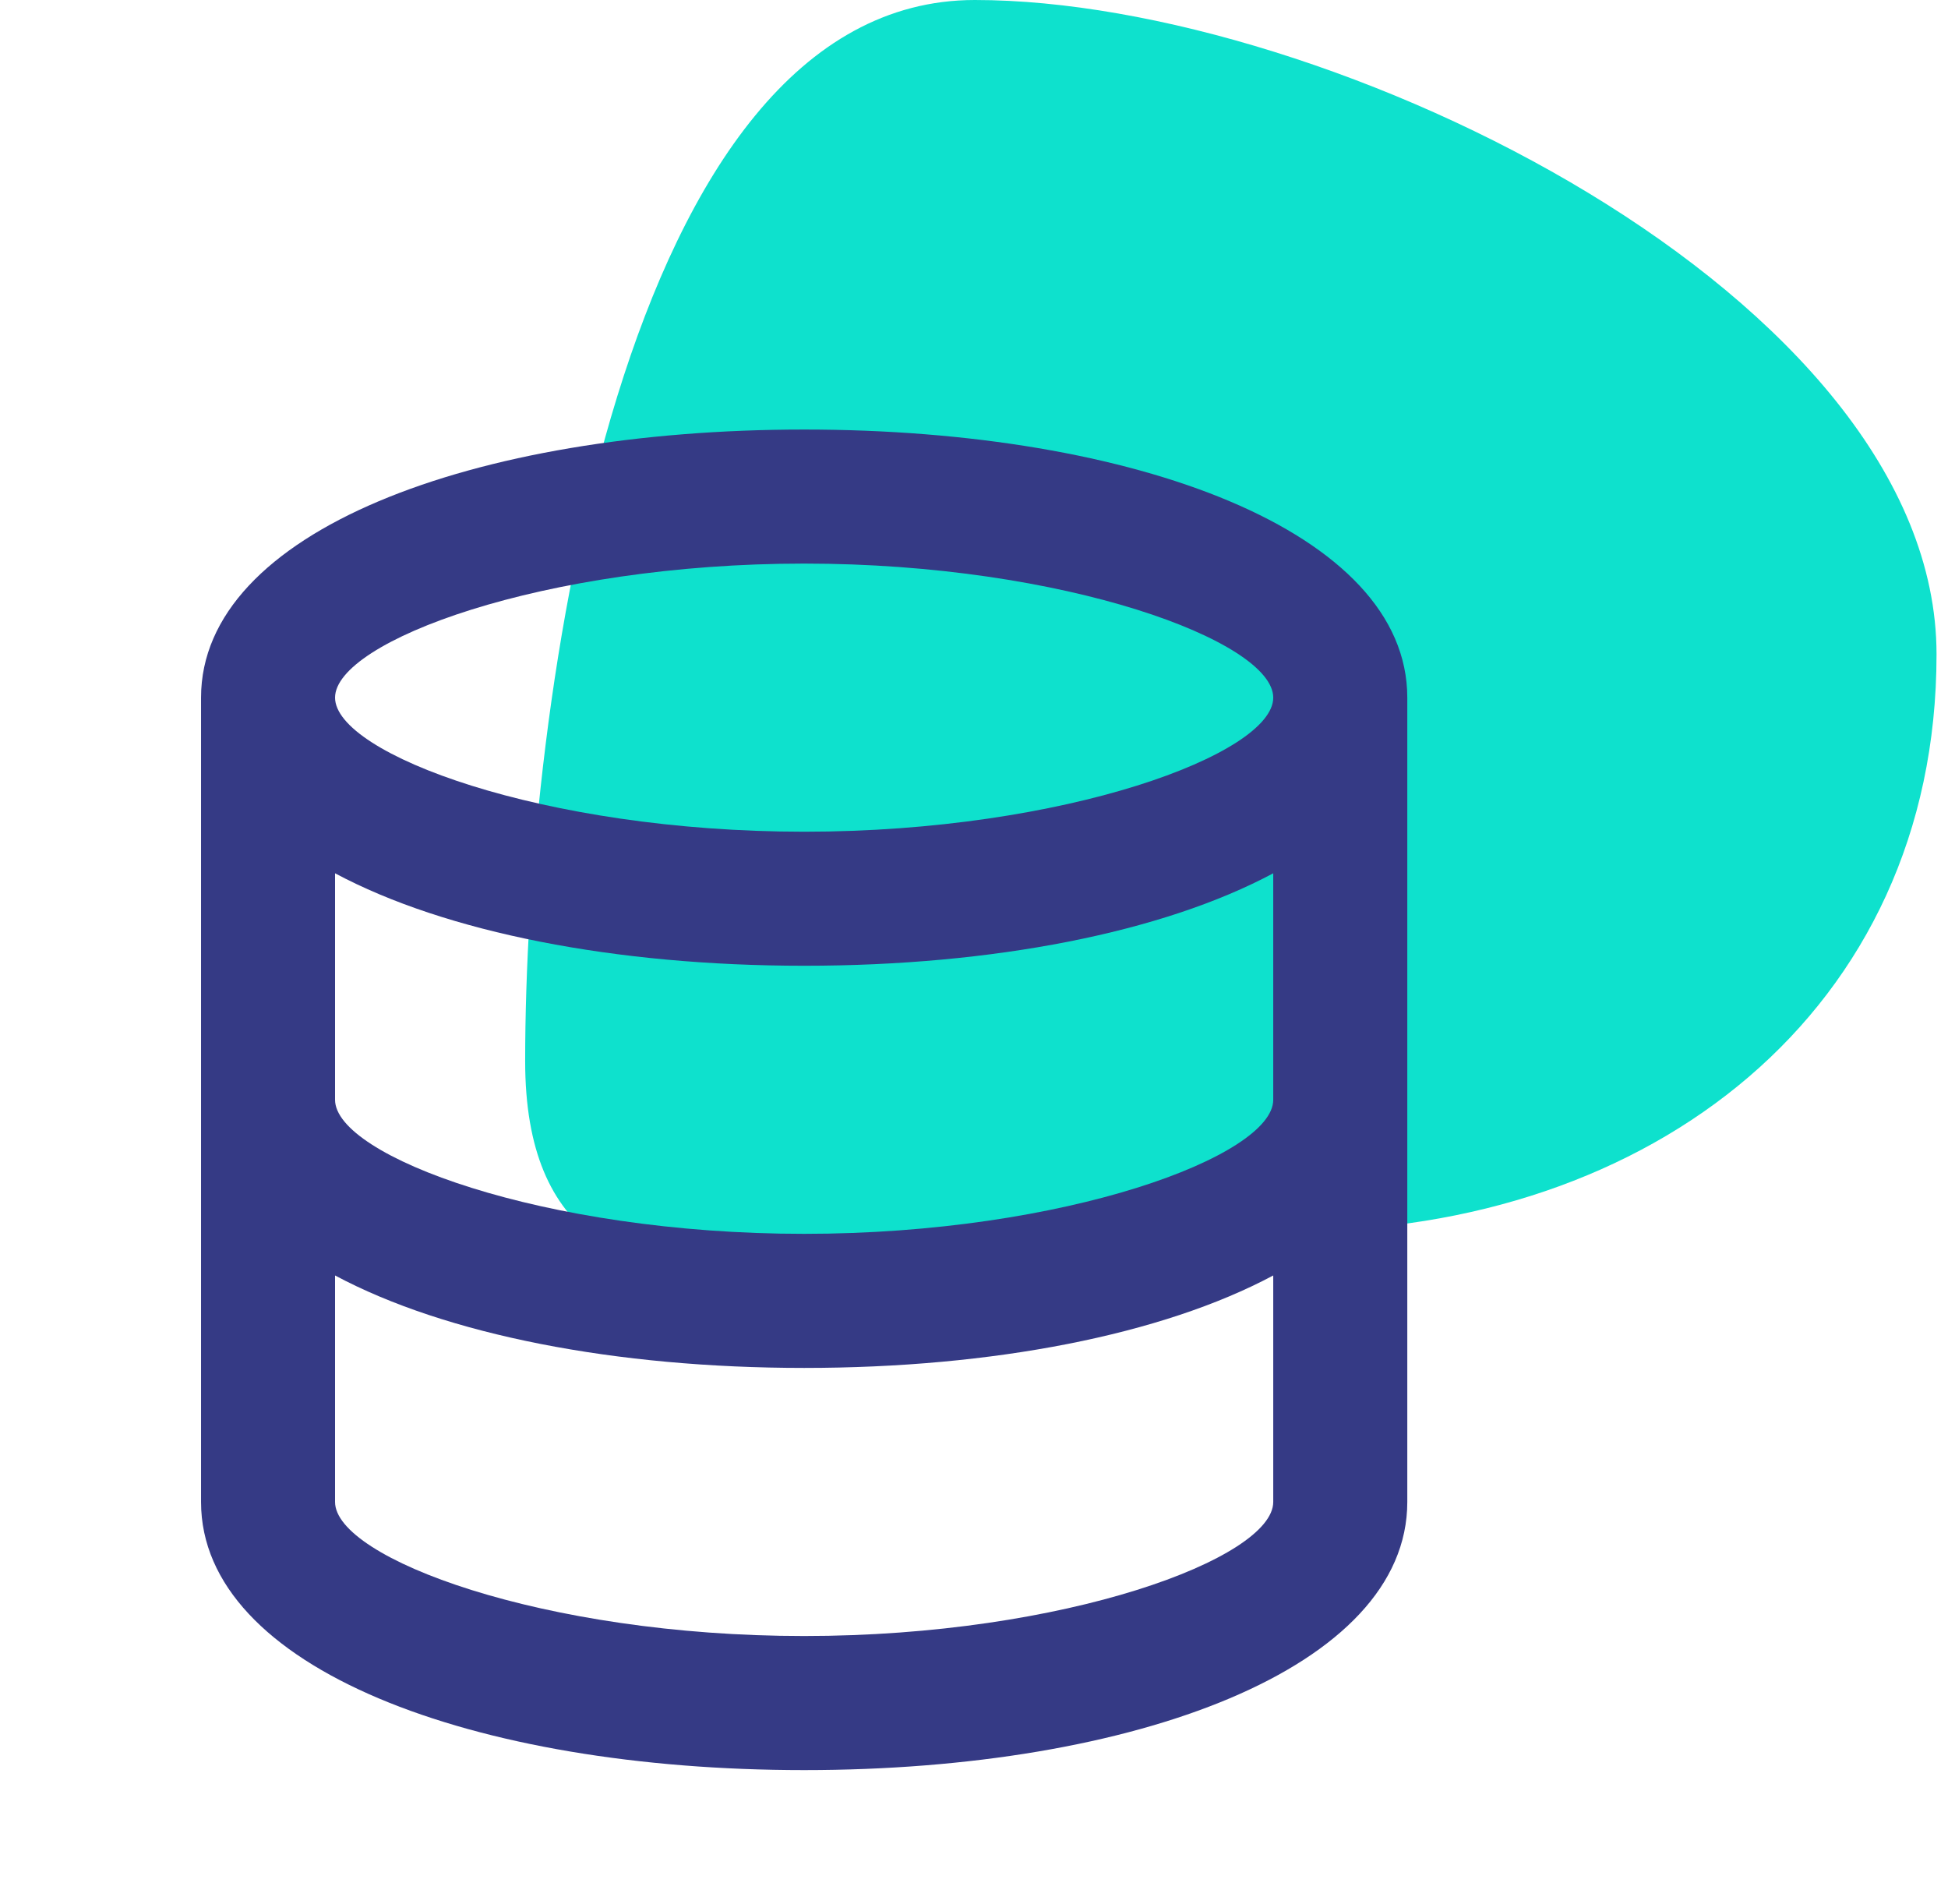 <svg width="44" height="43" viewBox="0 0 44 43" fill="none" xmlns="http://www.w3.org/2000/svg">
<path d="M43.741 14.777C43.741 22.858 37.258 27.799 29.26 27.799C21.262 27.799 11.862 32.045 11.862 23.965C11.862 15.884 14.022 0 22.02 0C30.017 0 43.741 6.697 43.741 14.777Z" fill="#0EE1CD"/>
<path fill-rule="evenodd" clip-rule="evenodd" d="M7.568 24.836V19.721C10.074 21.06 13.904 21.809 18.164 21.809C22.424 21.809 26.254 21.06 28.759 19.721V24.836C28.759 26.103 24.065 27.863 18.164 27.863C12.262 27.863 7.568 26.103 7.568 24.836ZM4.541 24.836V15.754C4.541 12.005 10.69 9.7 18.164 9.7C25.638 9.7 31.787 12.005 31.787 15.754V24.836V33.918C31.787 37.667 25.638 39.973 18.164 39.973C10.69 39.973 4.541 37.667 4.541 33.918V24.836ZM28.759 28.803V33.918C28.759 35.185 24.065 36.945 18.164 36.945C12.262 36.945 7.568 35.185 7.568 33.918V28.803C10.074 30.142 13.904 30.891 18.164 30.891C22.424 30.891 26.254 30.142 28.759 28.803ZM18.164 18.782C24.063 18.782 28.756 17.023 28.759 15.756L28.759 15.754C28.759 14.487 24.065 12.727 18.164 12.727C12.262 12.727 7.568 14.487 7.568 15.754C7.568 17.021 12.262 18.782 18.164 18.782Z" fill="#353A85"/>
</svg>
